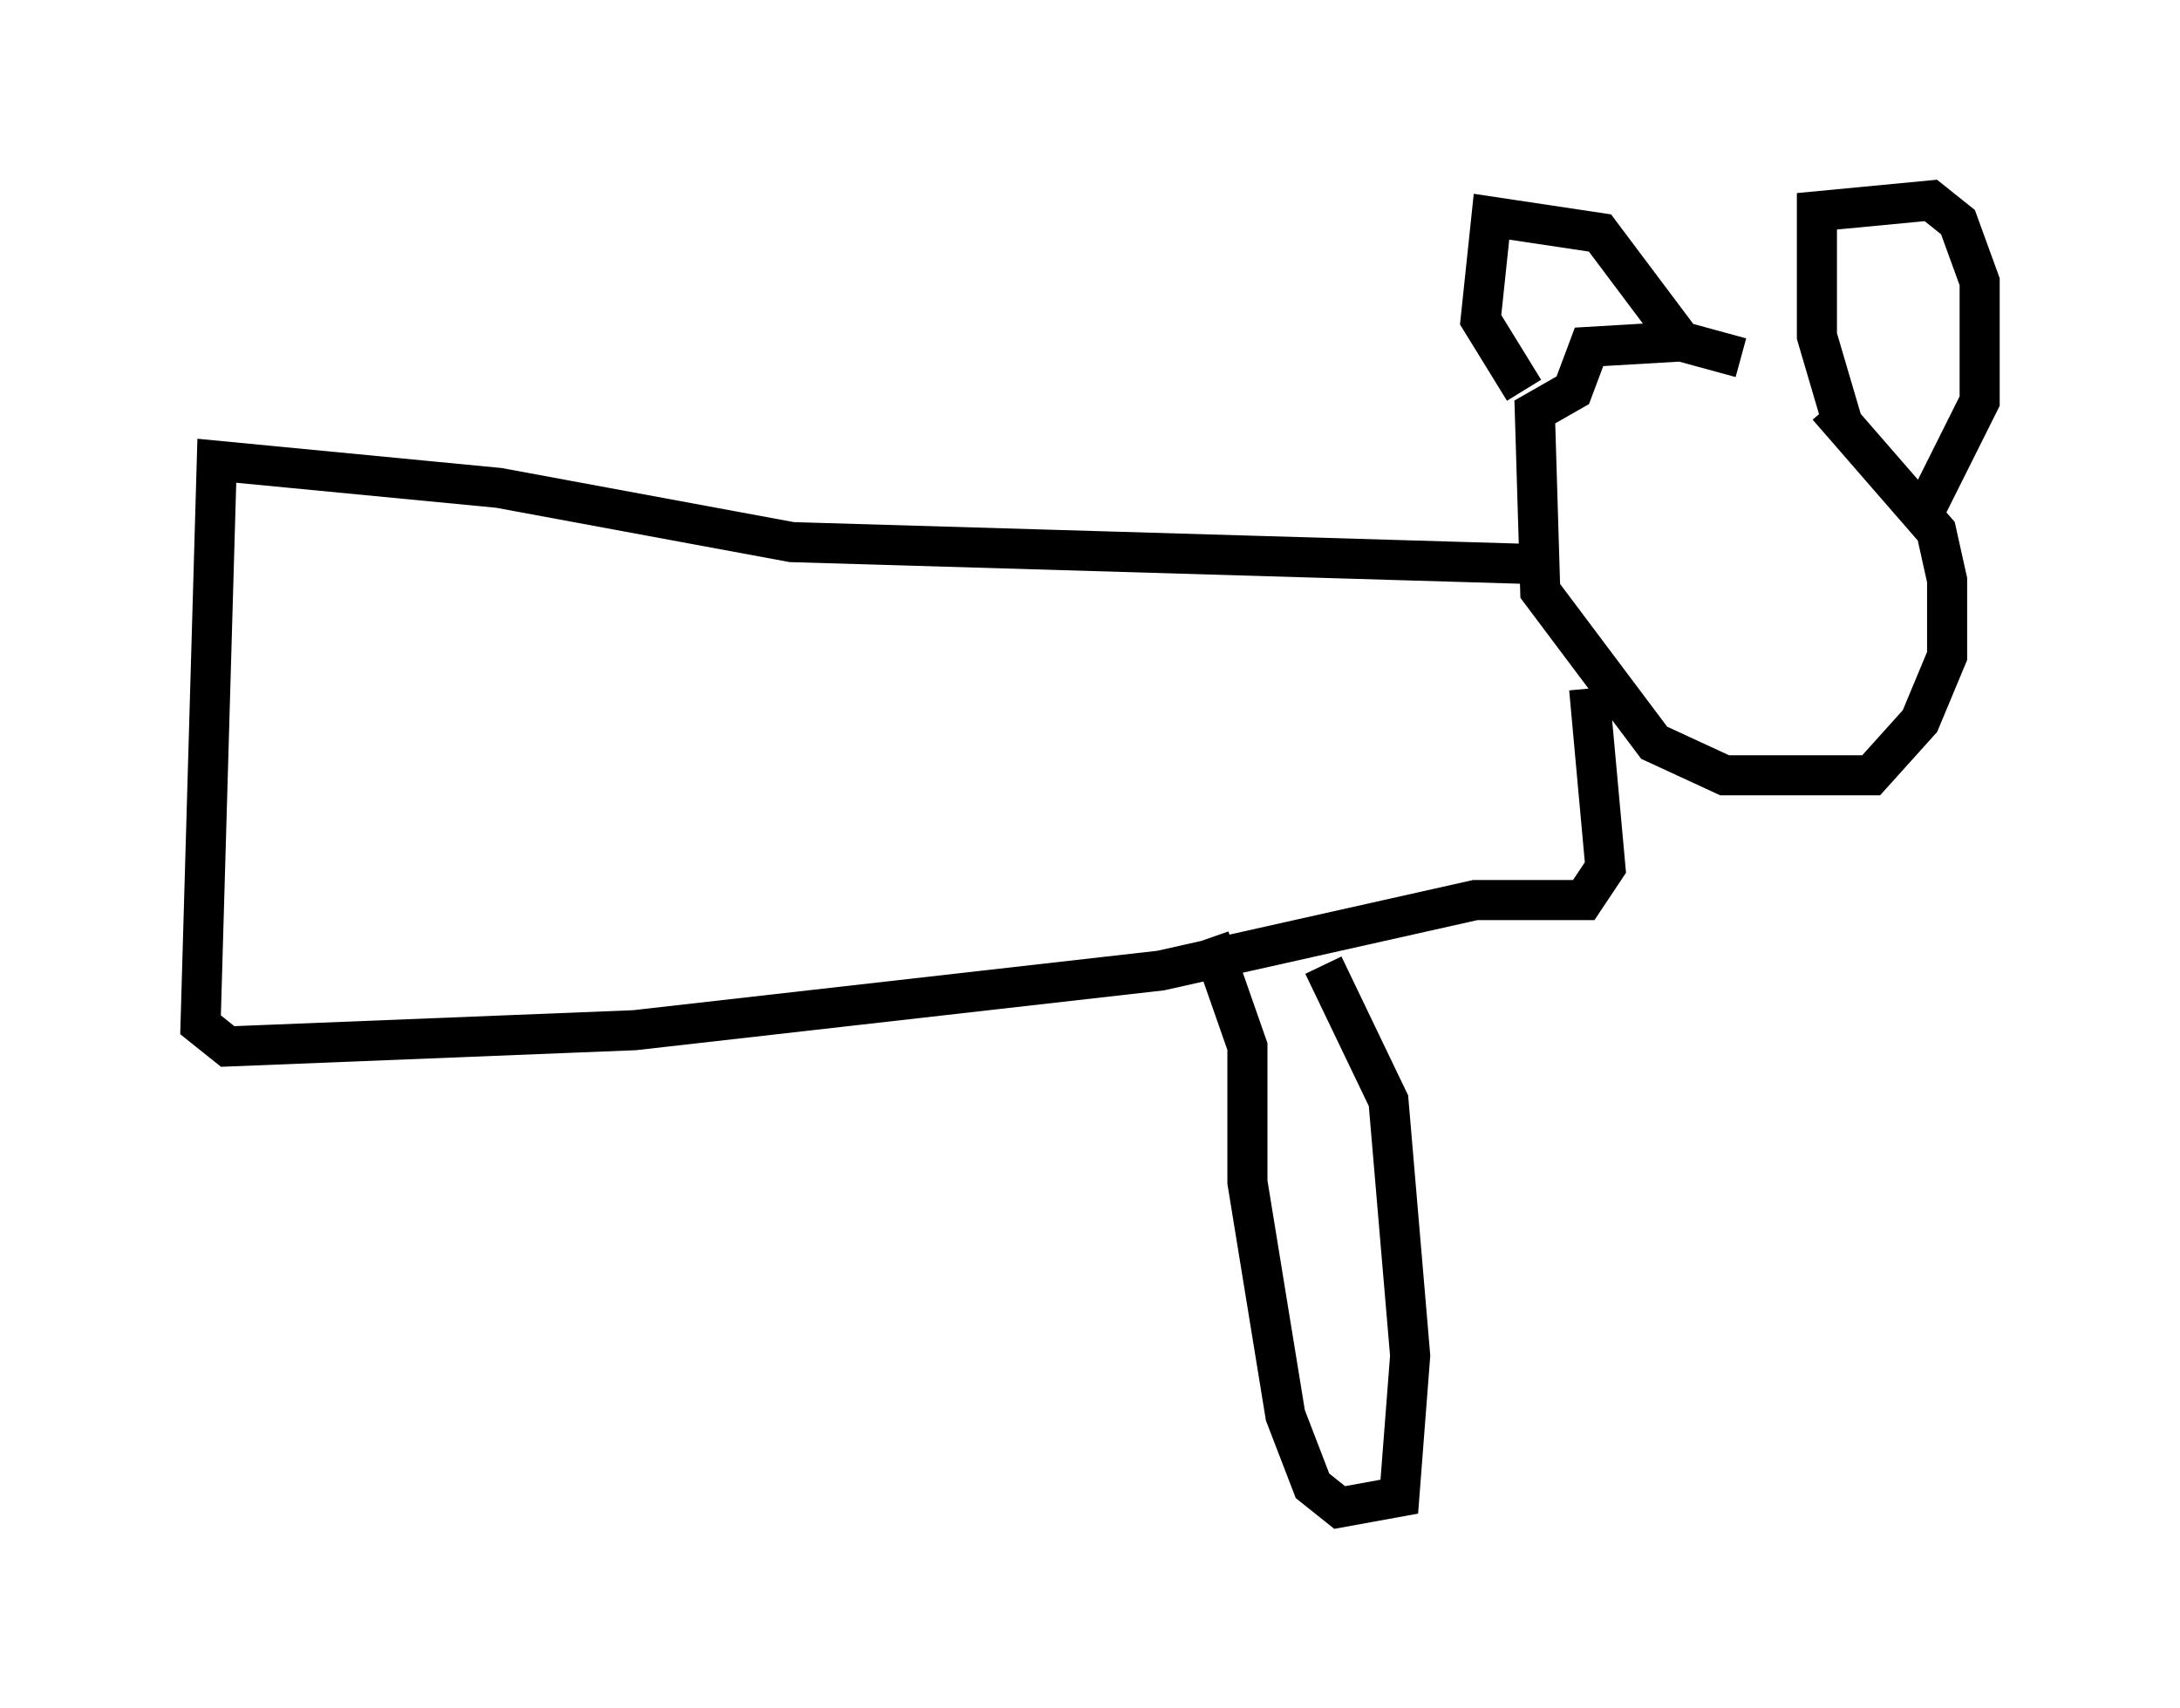 <?xml version="1.0" encoding="utf-8" ?>
<svg baseProfile="full" height="42.611" version="1.1" width="54.384" xmlns="http://www.w3.org/2000/svg" xmlns:ev="http://www.w3.org/2001/xml-events" xmlns:xlink="http://www.w3.org/1999/xlink"><defs /><rect fill="white" height="42.611" width="54.384" x="0" y="0" /><path d="M45.46, 10.413 m-2.03, -1.488 l-1.488, -0.406 -2.3, 0.135 l-0.406, 1.083 -0.947, 0.541 l0.135, 4.465 2.842, 3.789 l1.759, 0.812 3.654, 0.0 l1.218, -1.353 0.677, -1.624 l0.0, -1.894 -0.271, -1.218 l-2.706, -3.112 m0.406, 0.541 l-0.677, -2.3 0.0, -3.112 l2.842, -0.271 0.677, 0.541 l0.541, 1.488 0.0, 2.977 l-1.488, 2.977 m-5.954, -4.465 l-2.03, -2.706 -2.706, -0.406 l-0.271, 2.571 1.083, 1.759 m0.0, 4.33 l-18.268, -0.541 -7.307, -1.353 l-7.036, -0.677 -0.406, 14.073 l0.677, 0.541 10.149, -0.406 l13.126, -1.488 7.848, -1.759 l2.706, 0.0 0.541, -0.812 l-0.406, -4.465 m-9.472, 6.225 l0.947, 2.706 0.0, 3.383 l0.947, 5.819 0.677, 1.759 l0.677, 0.541 1.488, -0.271 l0.271, -3.518 -0.541, -6.36 l-1.624, -3.383 " fill="none" stroke="black" stroke-width="1" /></svg>